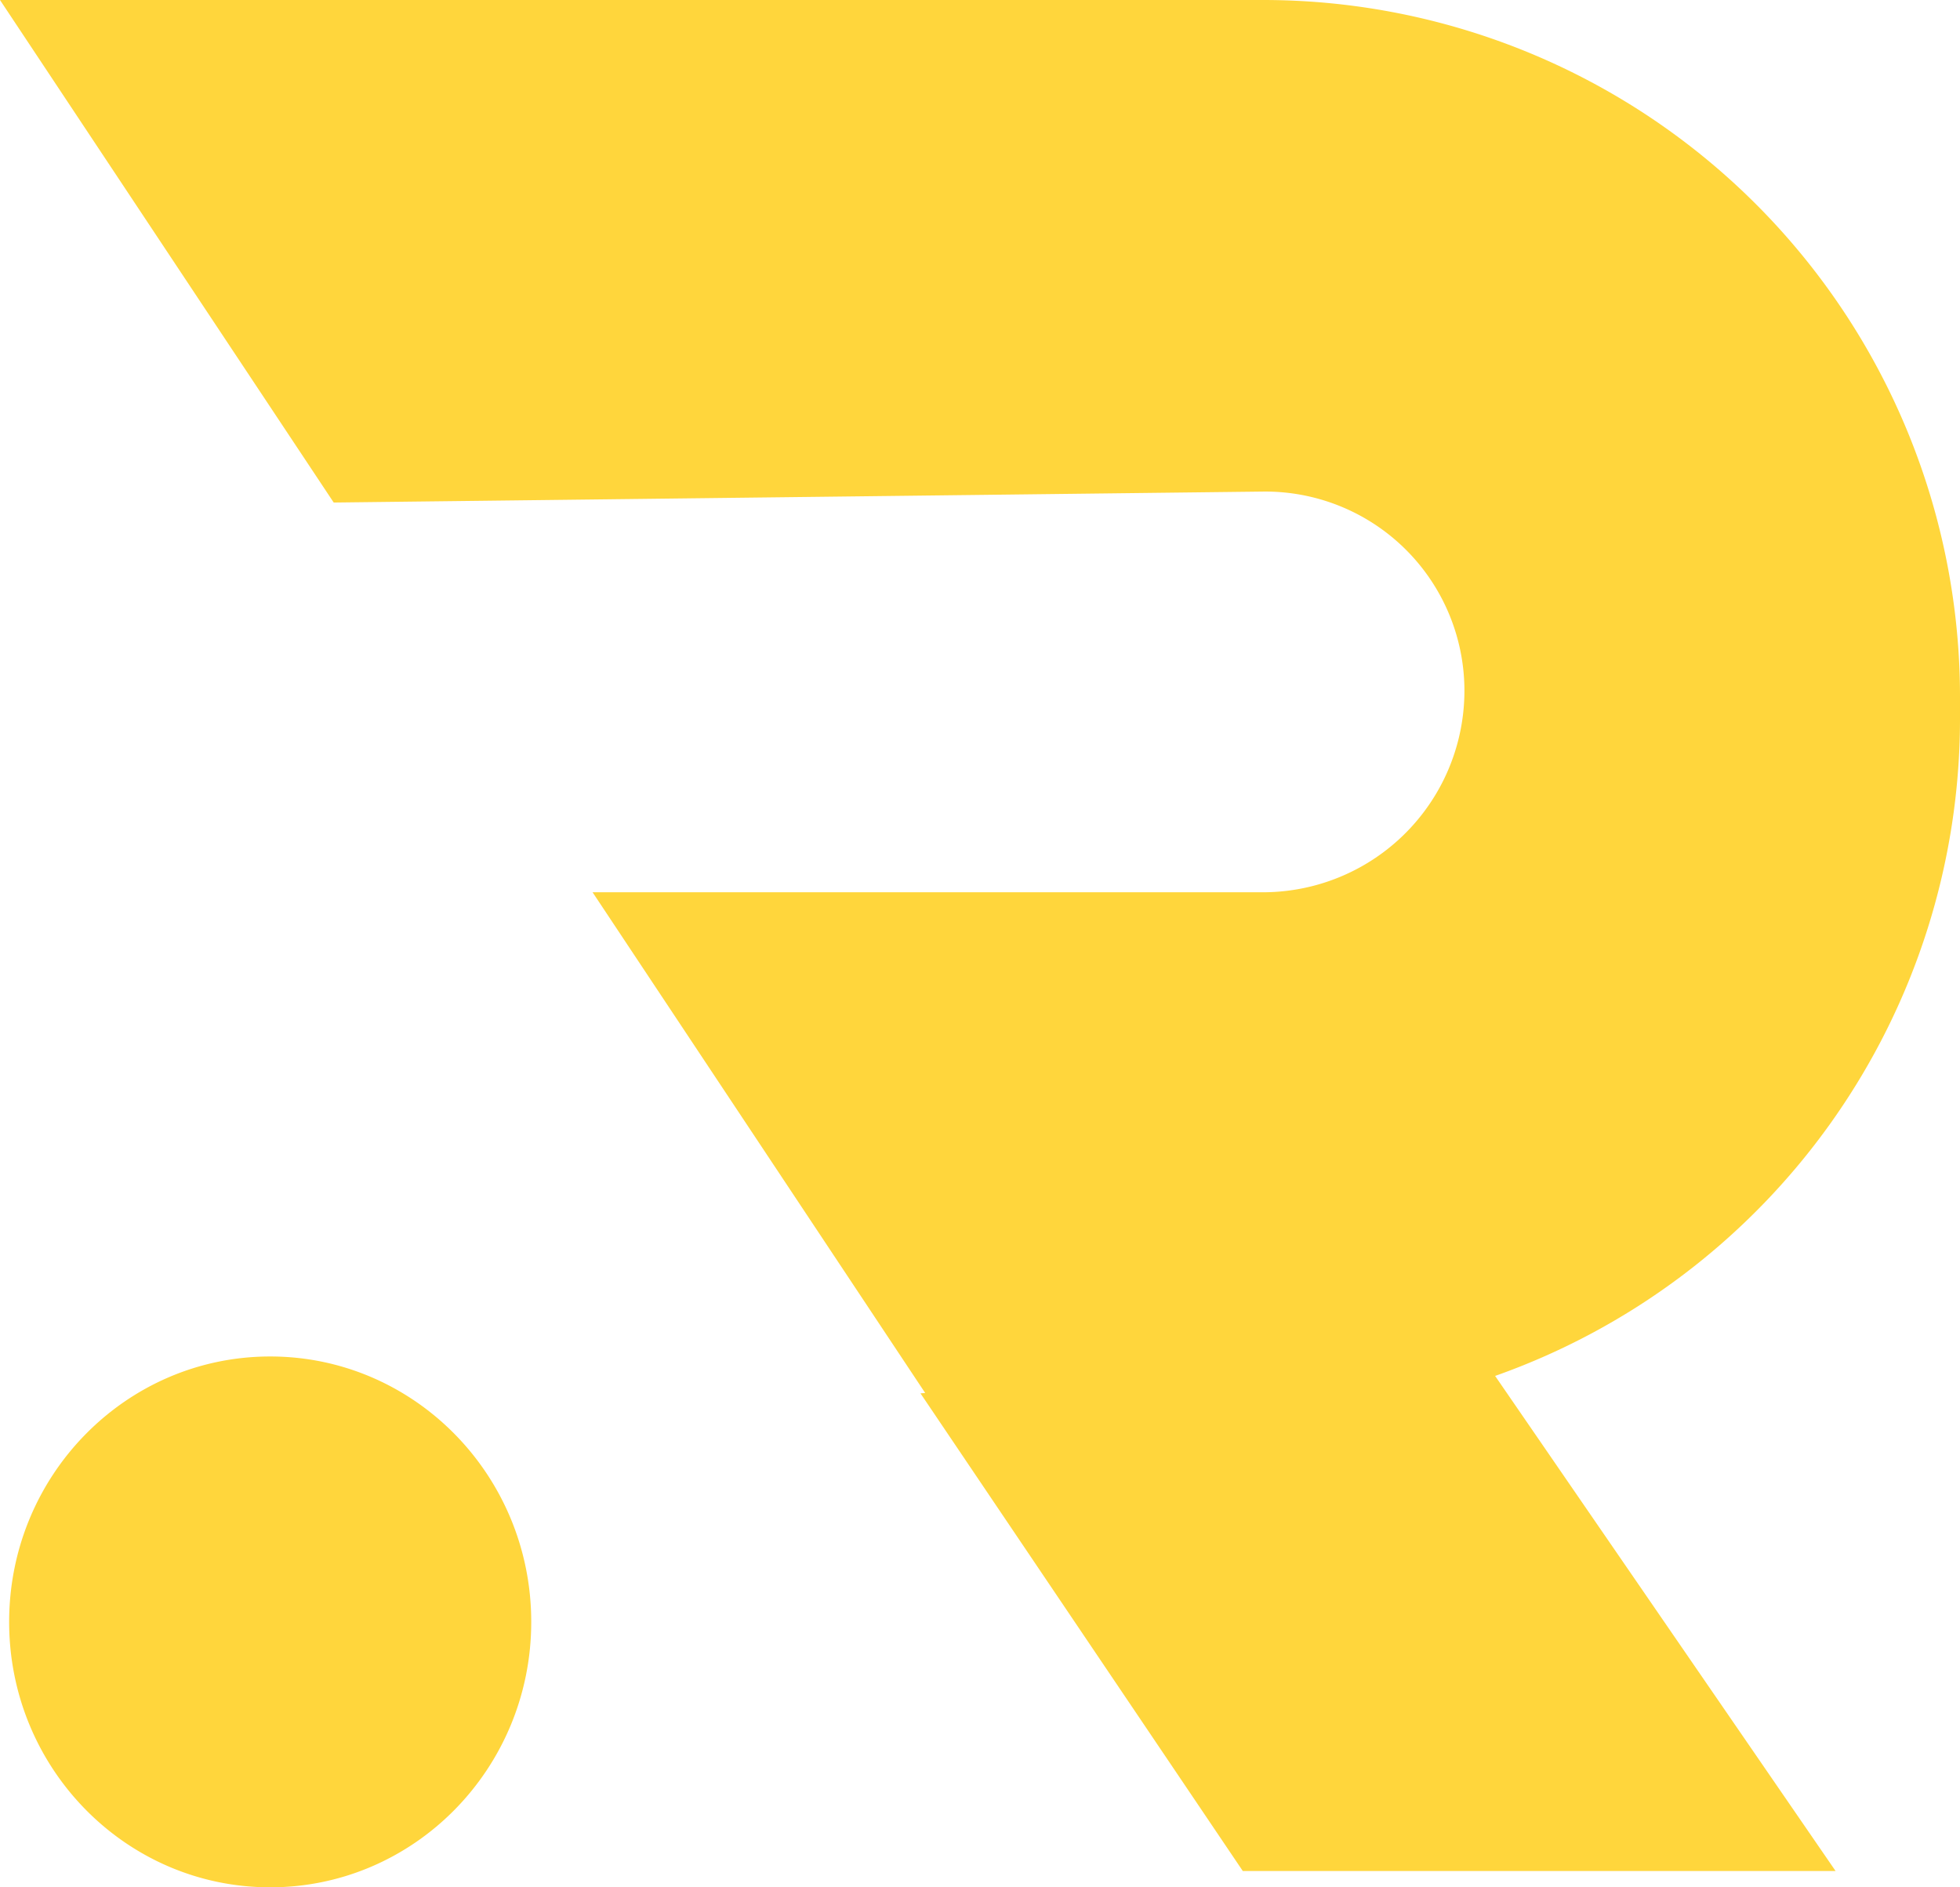 <svg xmlns="http://www.w3.org/2000/svg" width="27" height="26" viewBox="0 0 27 26">
    <path fill="#FFD63C" fill-rule="evenodd" d="M20.596 18.955l4.69 6.82H17.12l-4.44-6.58.065-.005-4.582-6.898h9.233a2.777 2.777 0 0 0 2.777-2.81 2.744 2.744 0 0 0-2.777-2.71l-12.799.151L0 0h17.4A9.6 9.6 0 0 1 27 9.6v.3a9.604 9.604 0 0 1-6.404 9.055zM3.722 26C1.736 26 .126 24.363.126 22.344c0-2.02 1.61-3.657 3.596-3.657s3.596 1.637 3.596 3.657c0 2.019-1.61 3.656-3.596 3.656z"/>
</svg>
